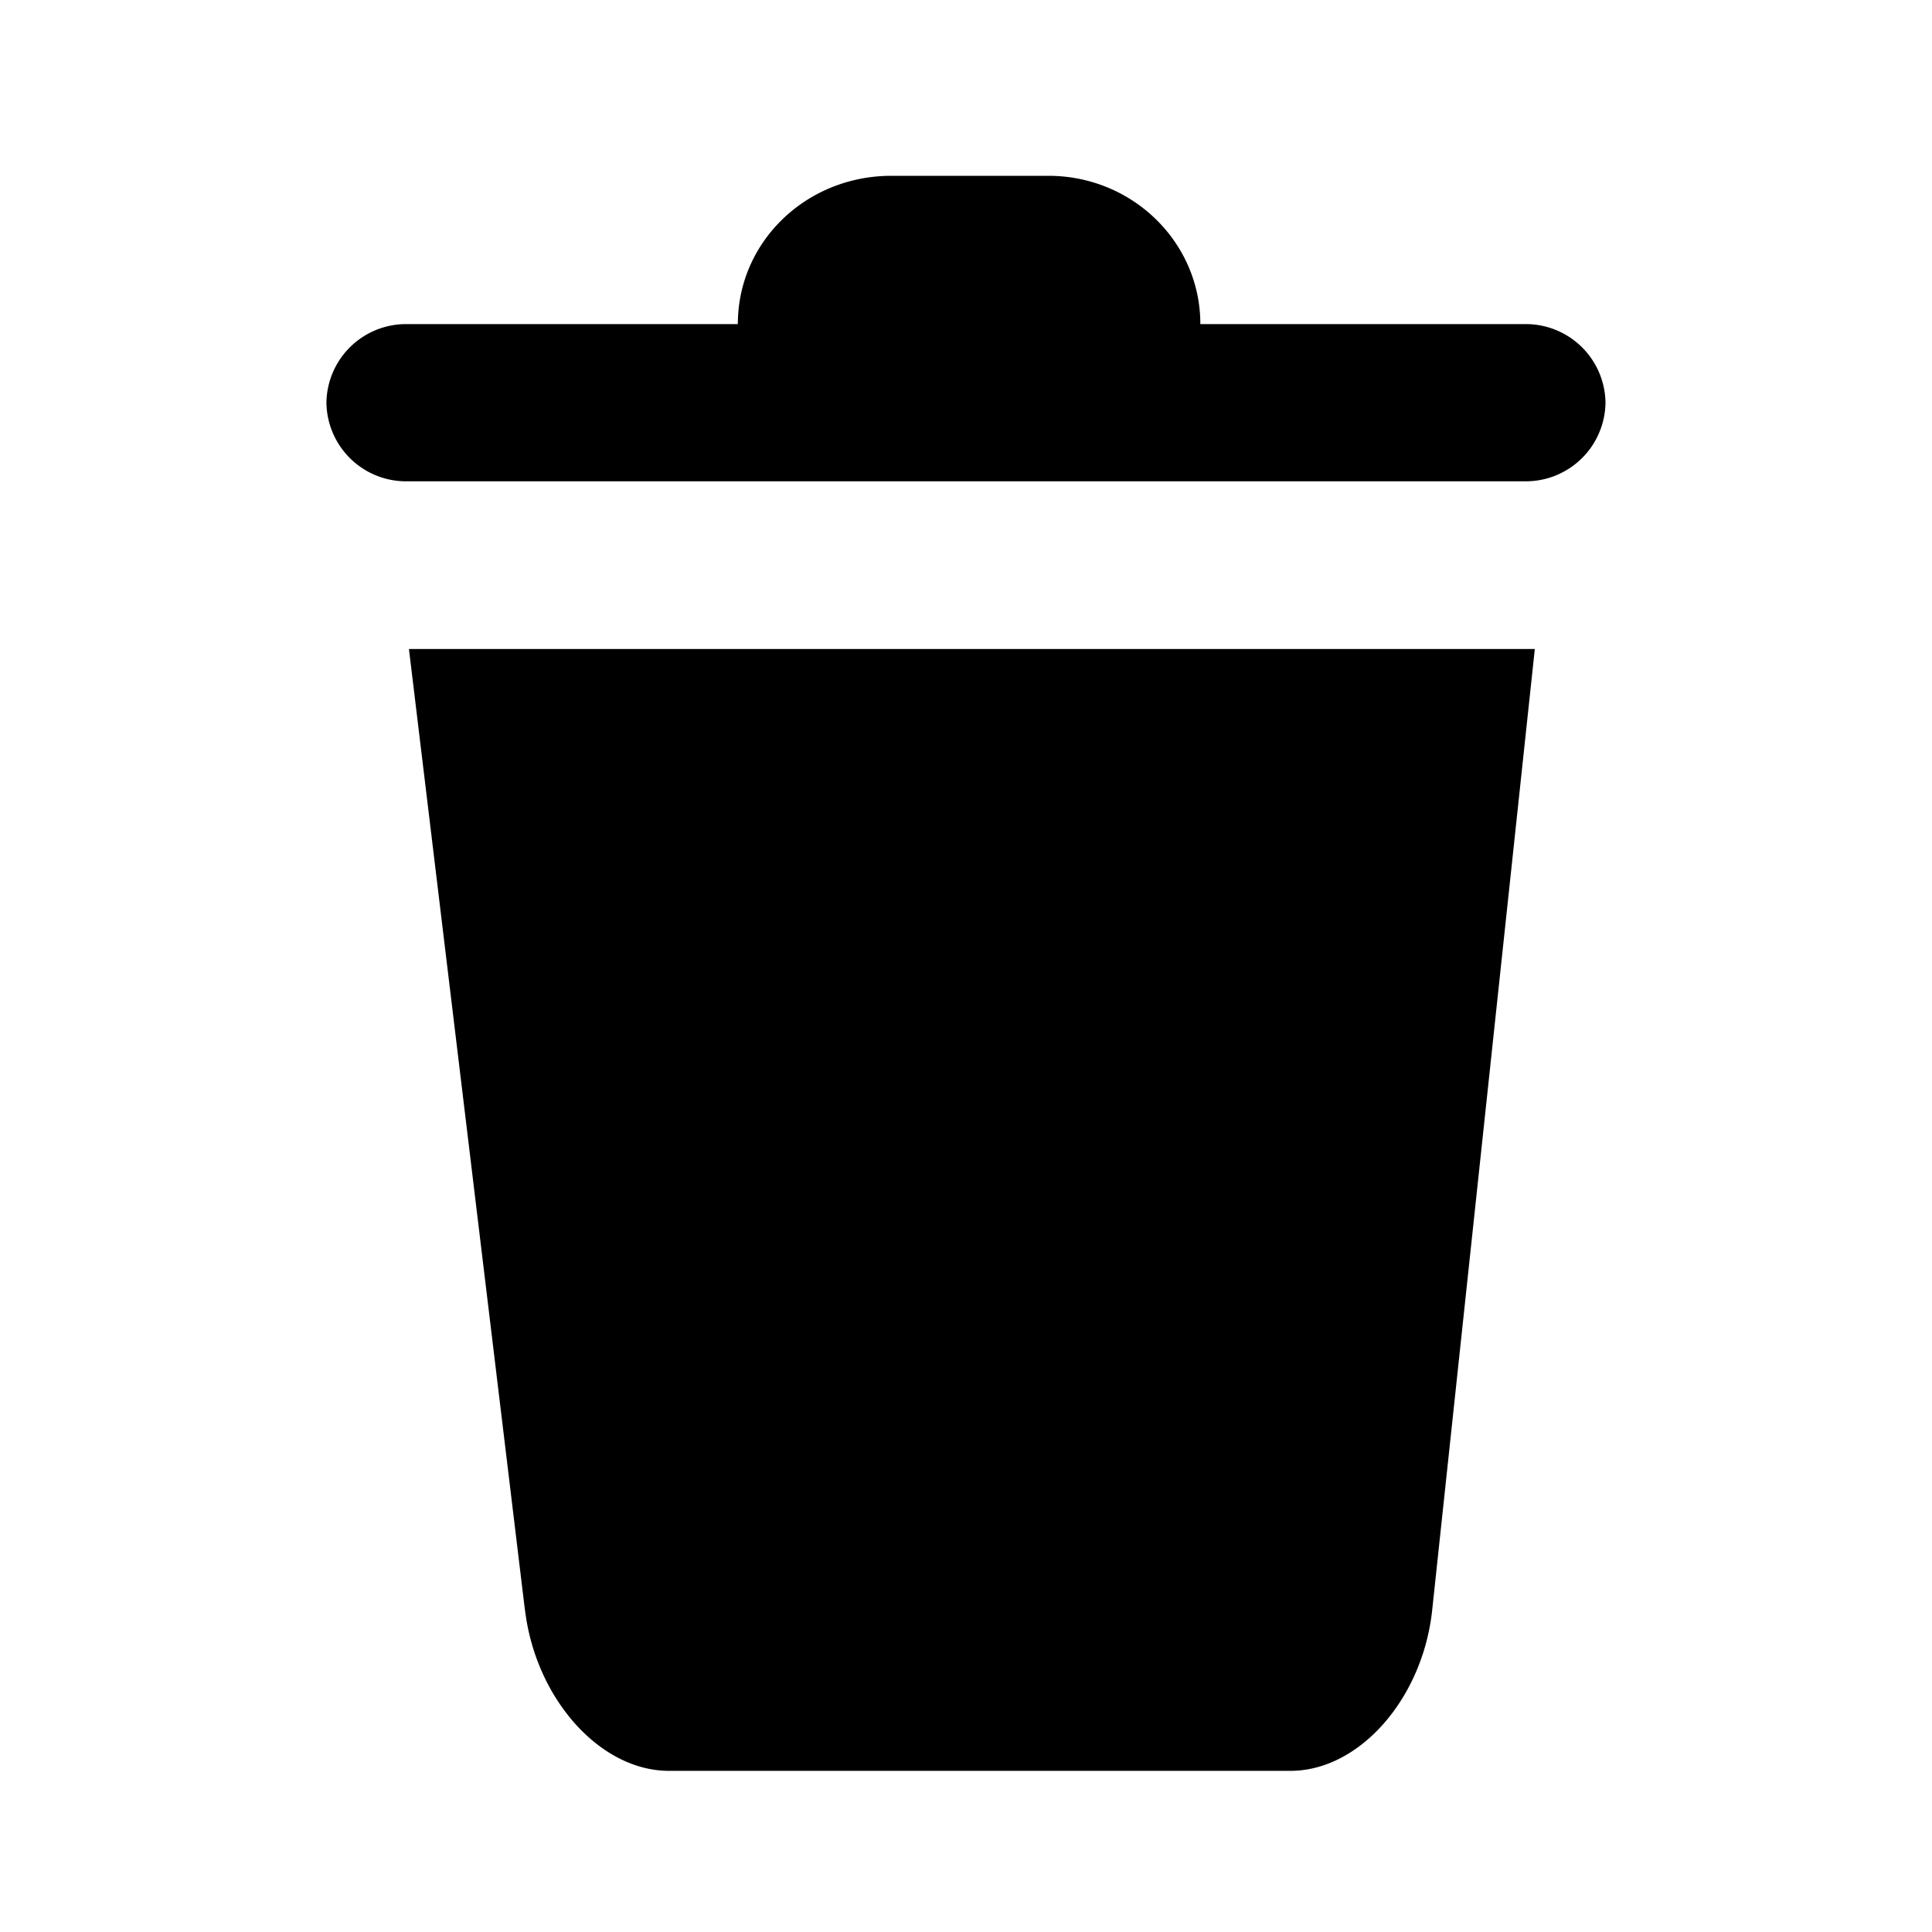 <svg id="iconPath" width="100%" height="100%" viewBox="0 0 24 24" xmlns="http://www.w3.org/2000/svg"><path d="M18.944 4.026a.99.99 0 0 1 1 .977.99.99 0 0 1-1 .976H5.055a.99.99 0 0 1-1-.976.99.99 0 0 1 1-.977h4.109l.002-.02c.01-1.001.839-1.81 1.885-1.822h1.973c.912 0 1.673.631 1.849 1.471a1.8 1.8 0 0 1 .038.371h4.033zM6.521 20.002L5.08 8.062h13.986l-1.275 11.94c-.118 1.102-.906 1.996-1.76 1.996H8.309c-.854 0-1.654-.894-1.787-1.996z" /></svg>

